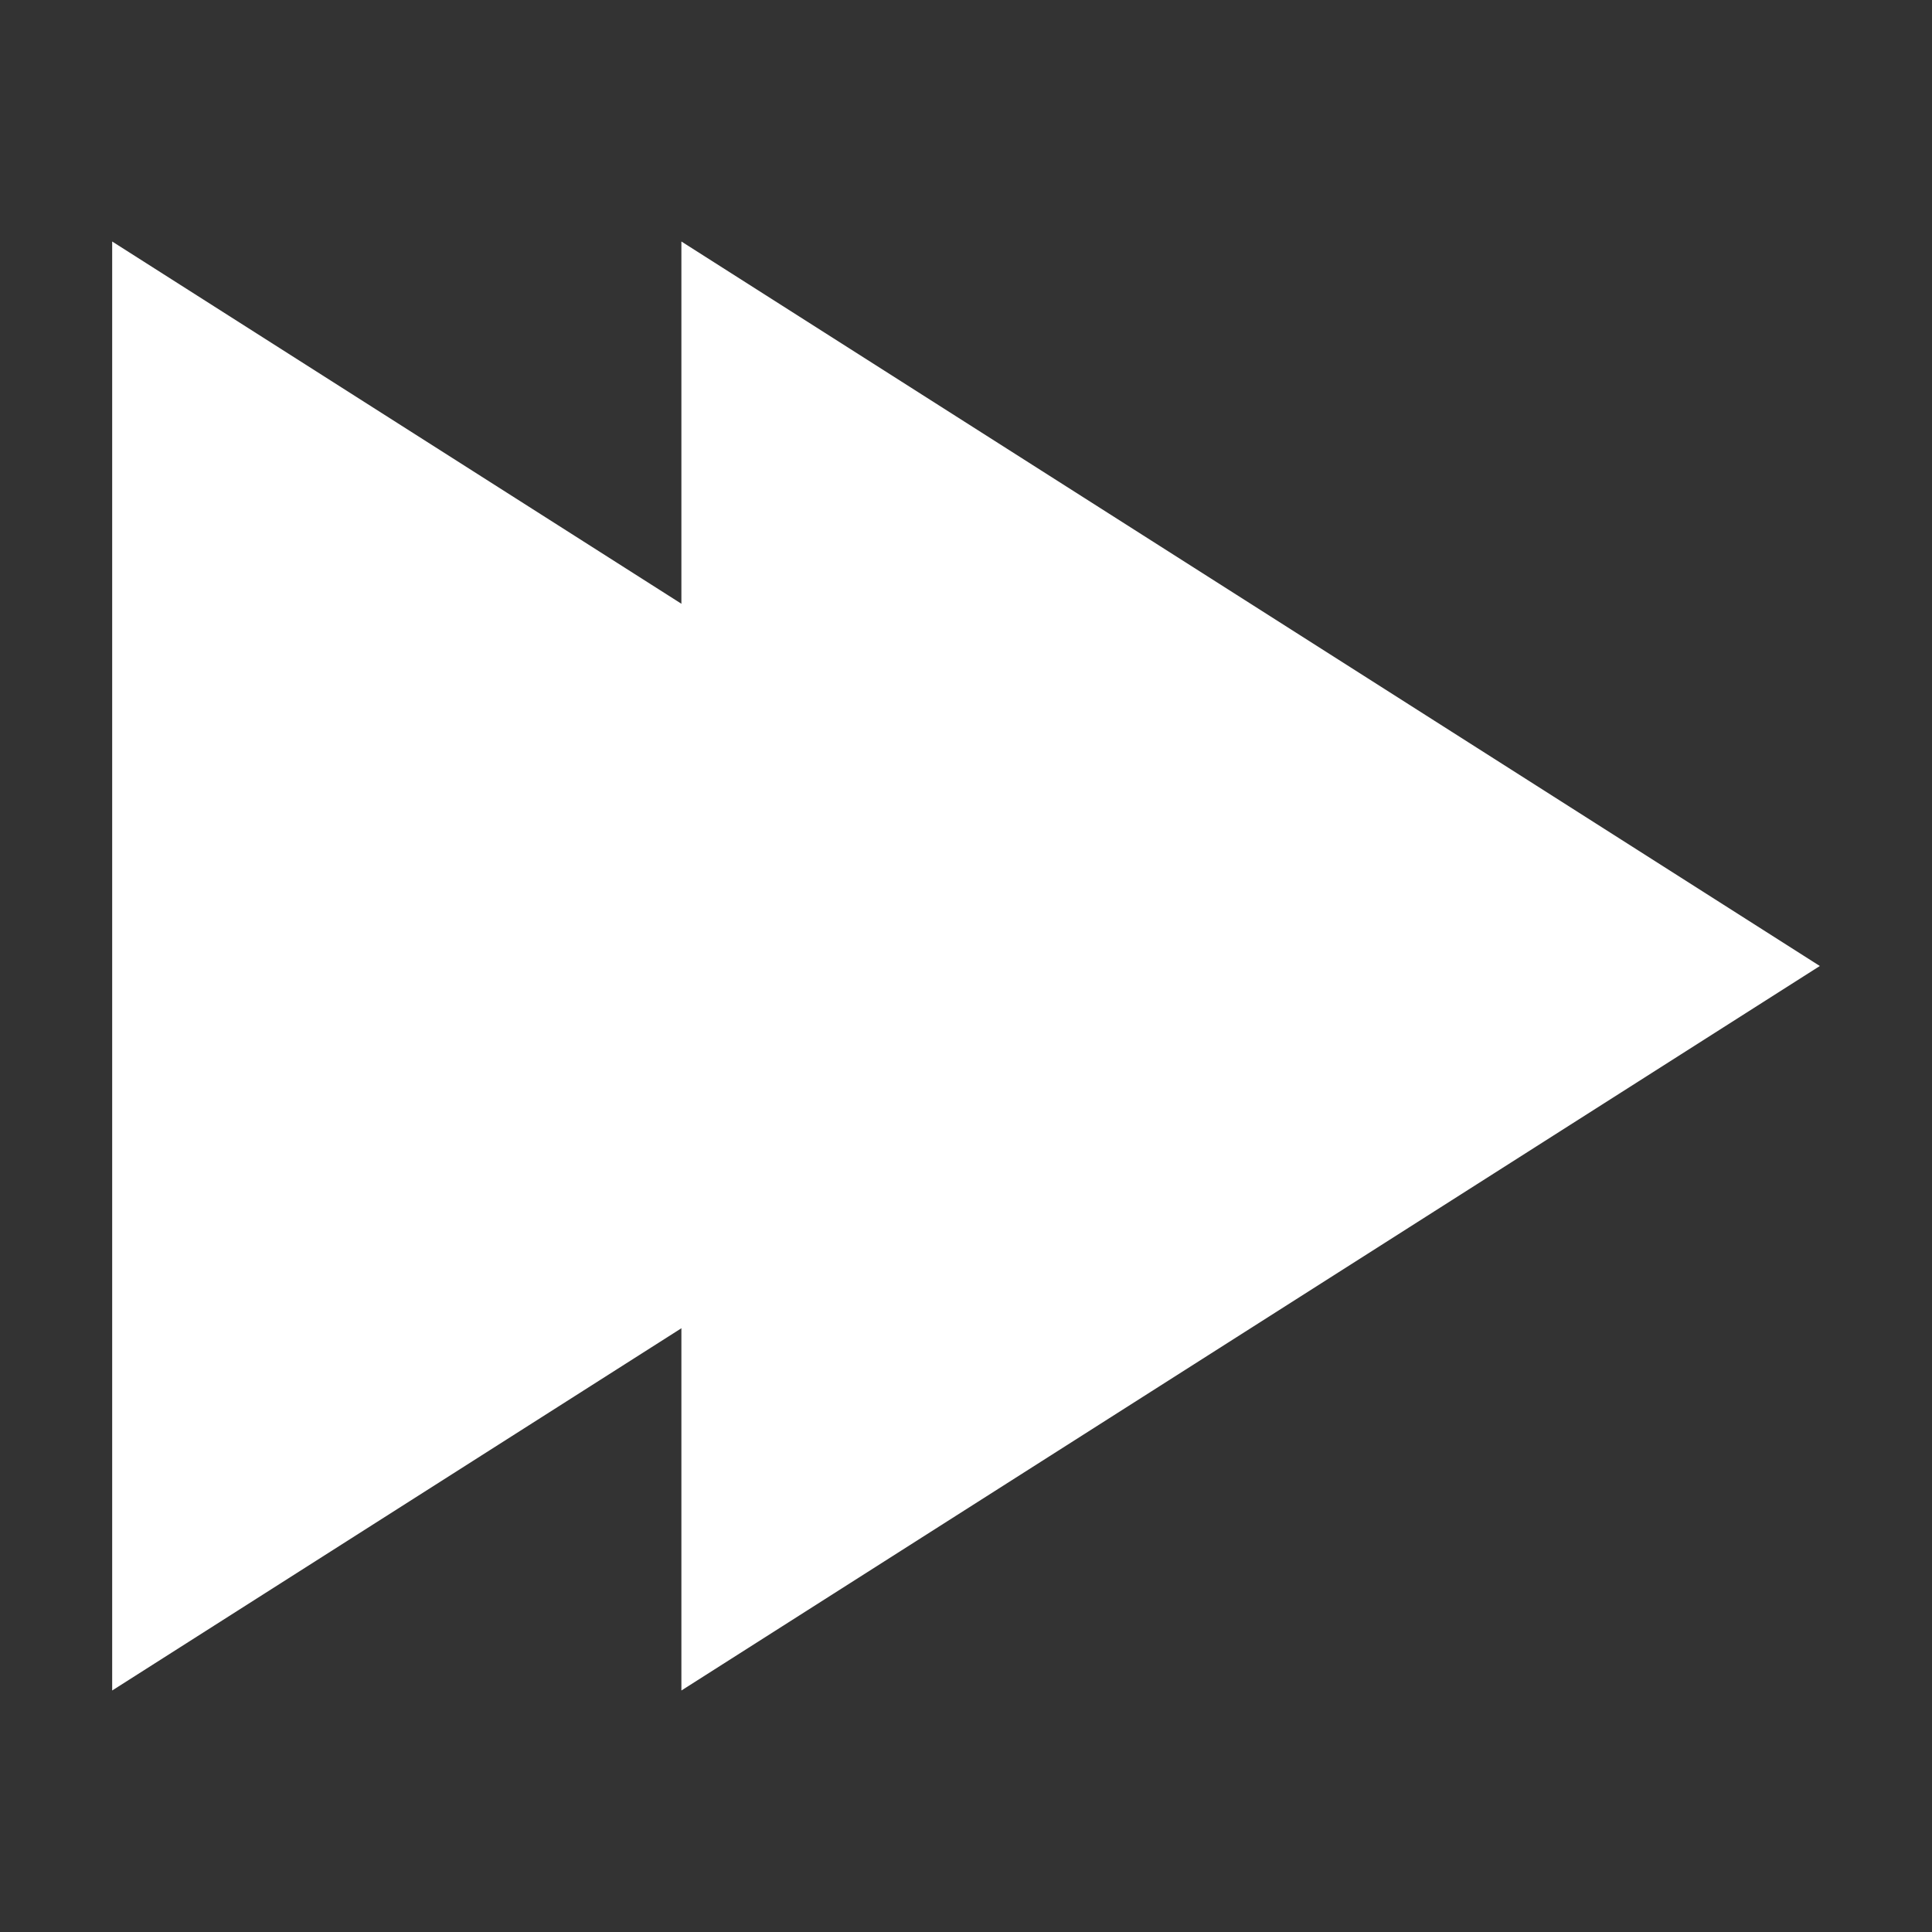 <svg xmlns="http://www.w3.org/2000/svg" width="16" height="16" viewBox="-632 -3530 16 16"><rect x="-632" y="-3530" width="16" height="16" fill="#333333" stroke="none"/><g fill="none"><path fill="#fff" d="m-626.357-3528 9.428 6-9.428 6Z"/><path fill="#fff" d="m-631.071-3528 9.428 6-9.428 6Z"/></g></svg>